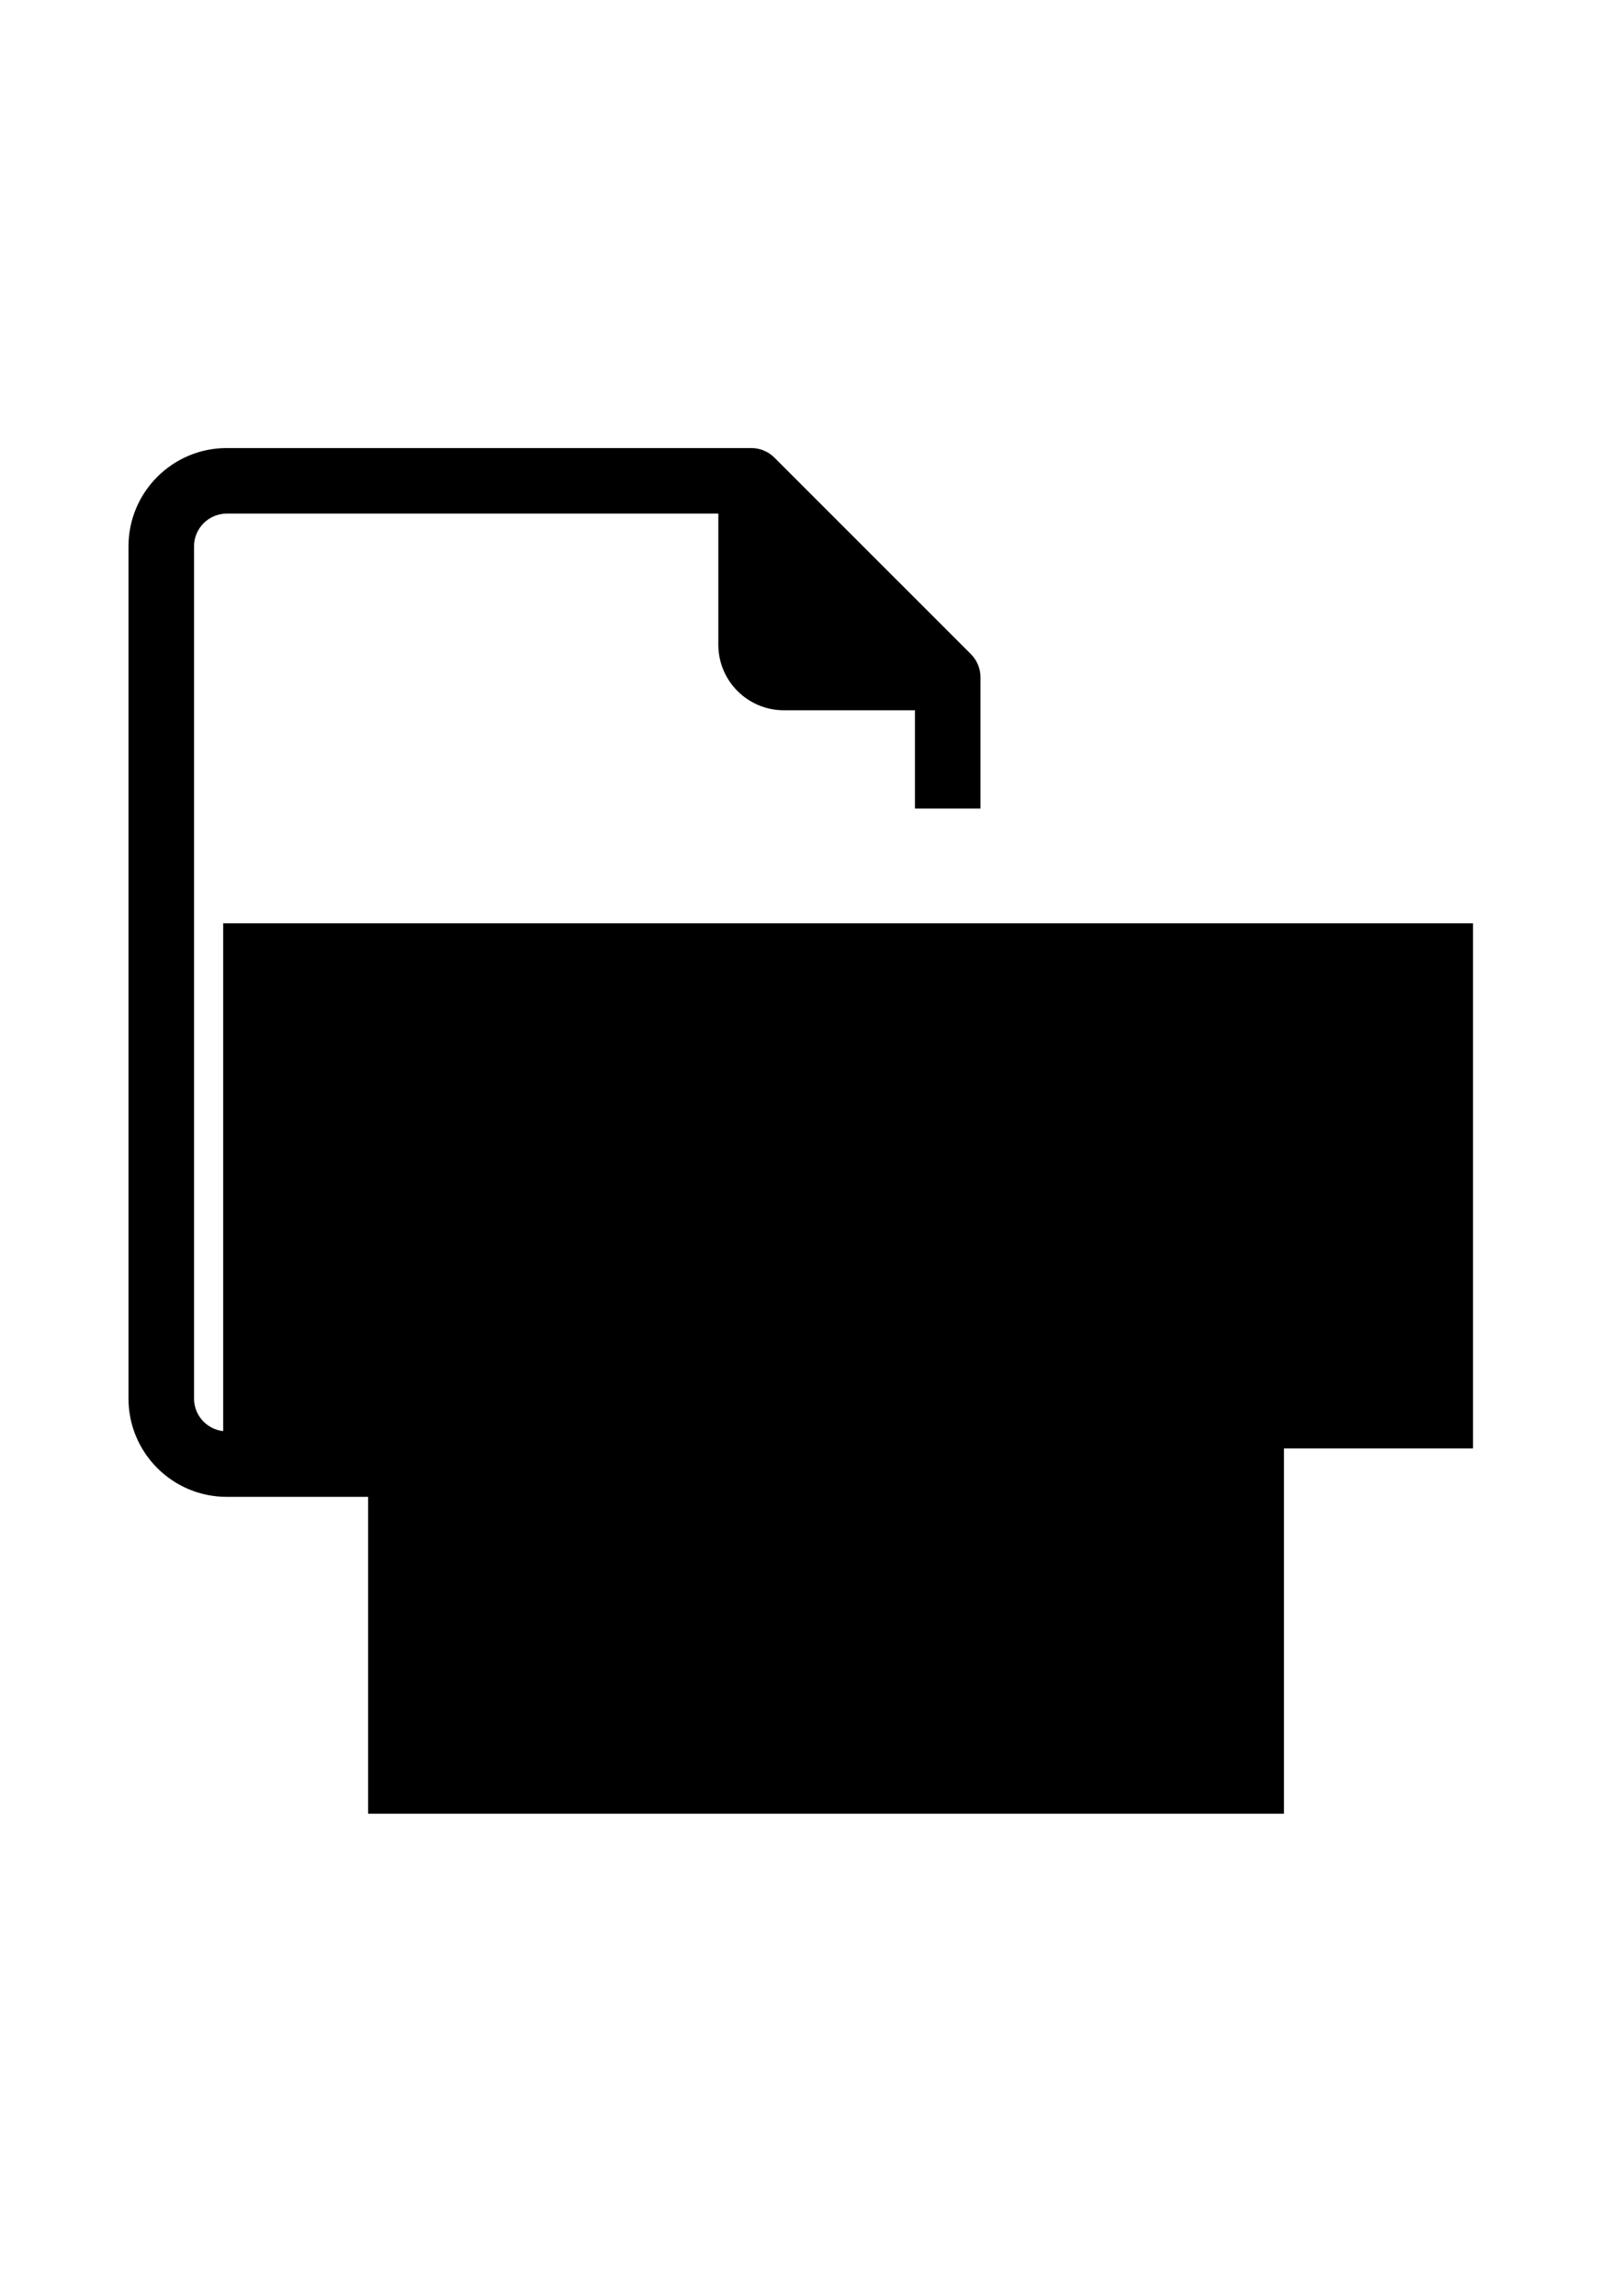 <?xml version="1.0" encoding="UTF-8" standalone="no"?>
<svg
   xmlns:dc="http://purl.org/dc/elements/1.1/"
   xmlns:cc="http://creativecommons.org/ns#"
   xmlns:rdf="http://www.w3.org/1999/02/22-rdf-syntax-ns#"
   xmlns:svg="http://www.w3.org/2000/svg"
   xmlns="http://www.w3.org/2000/svg"
   xmlns:sodipodi="http://sodipodi.sourceforge.net/DTD/sodipodi-0.dtd"
   xmlns:inkscape="http://www.inkscape.org/namespaces/inkscape"
   id="svg8"
   version="1.1"
   viewBox="0 0 210 297"
   height="297mm"
   width="210mm"
   sodipodi:docname="option.svg"
   inkscape:export-filename="/home/radoslaw/Dokumenty/Programy/edytor_html/e_html_python/icons/legend.png"
   inkscape:export-xdpi="9.3210278"
   inkscape:export-ydpi="9.3210278"
   inkscape:version="0.92.3 (2405546, 2018-03-11)">
  <sodipodi:namedview
     pagecolor="#ffffff"
     bordercolor="#666666"
     borderopacity="1"
     objecttolerance="10"
     gridtolerance="10"
     guidetolerance="10"
     inkscape:pageopacity="0"
     inkscape:pageshadow="2"
     inkscape:window-width="1920"
     inkscape:window-height="1025"
     id="namedview1848"
     showgrid="false"
     inkscape:zoom="0.5946522"
     inkscape:cx="367.36584"
     inkscape:cy="545.72849"
     inkscape:window-x="0"
     inkscape:window-y="27"
     inkscape:window-maximized="1"
     inkscape:current-layer="svg8" />
  <defs
     id="defs2" />
  <g
     id="g827"
     transform="matrix(0.265,0,0,0.265,16.625,57.963)">
    <g
       id="g825">
      <path
         id="path815"
         d="M 315.36,4.64 C 312.341,1.645 308.253,-0.024 304,0 H 48 C 21.49,0 0,21.491 0,48 v 416 c 0,26.51 21.49,48 48,48 H 160 V 480 H 48 c -8.837,0 -16,-7.163 -16,-16 V 48 c 0,-8.837 7.163,-16 16,-16 h 240 v 64 c 0,17.673 14.327,32 32,32 h 64 v 48 h 32 v -64 c 0.025,-4.253 -1.645,-8.341 -4.64,-11.36 z"
         inkscape:connector-curvature="0" />
    </g>
  </g>
  <g
     id="g831"
     transform="matrix(0.265,0,0,0.265,16.625,57.963)" />
  <g
     id="g833"
     transform="matrix(0.265,0,0,0.265,16.625,57.963)" />
  <g
     id="g835"
     transform="matrix(0.265,0,0,0.265,16.625,57.963)" />
  <g
     id="g837"
     transform="matrix(0.265,0,0,0.265,16.625,57.963)" />
  <g
     id="g839"
     transform="matrix(0.265,0,0,0.265,16.625,57.963)" />
  <g
     id="g841"
     transform="matrix(0.265,0,0,0.265,16.625,57.963)" />
  <g
     id="g843"
     transform="matrix(0.265,0,0,0.265,16.625,57.963)" />
  <g
     id="g845"
     transform="matrix(0.265,0,0,0.265,16.625,57.963)" />
  <g
     id="g847"
     transform="matrix(0.265,0,0,0.265,16.625,57.963)" />
  <g
     id="g849"
     transform="matrix(0.265,0,0,0.265,16.625,57.963)" />
  <g
     id="g851"
     transform="matrix(0.265,0,0,0.265,16.625,57.963)" />
  <g
     id="g853"
     transform="matrix(0.265,0,0,0.265,16.625,57.963)" />
  <g
     id="g855"
     transform="matrix(0.265,0,0,0.265,16.625,57.963)" />
  <g
     id="g857"
     transform="matrix(0.265,0,0,0.265,16.625,57.963)" />
  <g
     id="g859"
     transform="matrix(0.265,0,0,0.265,16.625,57.963)" />
  <flowRoot
     style="font-style:normal;font-weight:normal;font-size:40px;line-height:125%;font-family:Sans;letter-spacing:0px;word-spacing:0px;fill:#000000;fill-opacity:1;stroke:none;stroke-width:1px;stroke-linecap:butt;stroke-linejoin:miter;stroke-opacity:1"
     id="flowRoot922"
     xml:space="preserve"
     transform="matrix(0.265,0,0,0.265,16.625,57.963)"><flowRegion
       id="flowRegion924"><rect
         y="456.954"
         x="116.994"
         height="209.722"
         width="447.177"
         id="rect926" /></flowRegion><flowPara
       id="flowPara928" /></flowRoot>  <flowRoot
     transform="matrix(0.354,0,0,0.354,-14.072,-51.22)"
     style="font-style:normal;font-variant:normal;font-weight:normal;font-stretch:condensed;font-size:159.298px;line-height:125%;font-family:Impact;-inkscape-font-specification:'Impact, Condensed';font-variant-ligatures:normal;font-variant-caps:normal;font-variant-numeric:normal;font-feature-settings:normal;text-align:start;letter-spacing:0px;word-spacing:0px;writing-mode:lr-tb;text-anchor:start;fill:#000000;fill-opacity:1;stroke:none;stroke-width:1px;stroke-linecap:butt;stroke-linejoin:miter;stroke-opacity:1"
     id="flowRoot930"
     xml:space="preserve"><flowRegion
       style="font-style:normal;font-variant:normal;font-weight:normal;font-stretch:condensed;font-size:159.298px;font-family:Impact;-inkscape-font-specification:'Impact, Condensed';font-variant-ligatures:normal;font-variant-caps:normal;font-variant-numeric:normal;font-feature-settings:normal;text-align:start;writing-mode:lr-tb;text-anchor:start"
       id="flowRegion932"><rect
         style="font-style:normal;font-variant:normal;font-weight:normal;font-stretch:condensed;font-size:159.298px;font-family:Impact;-inkscape-font-specification:'Impact, Condensed';font-variant-ligatures:normal;font-variant-caps:normal;font-variant-numeric:normal;font-feature-settings:normal;text-align:start;writing-mode:lr-tb;text-anchor:start"
         y="482.086"
         x="121.327"
         height="191.912"
         width="456.818"
         id="rect934" /></flowRegion><flowPara
       id="flowPara936">option</flowPara></flowRoot></svg>
